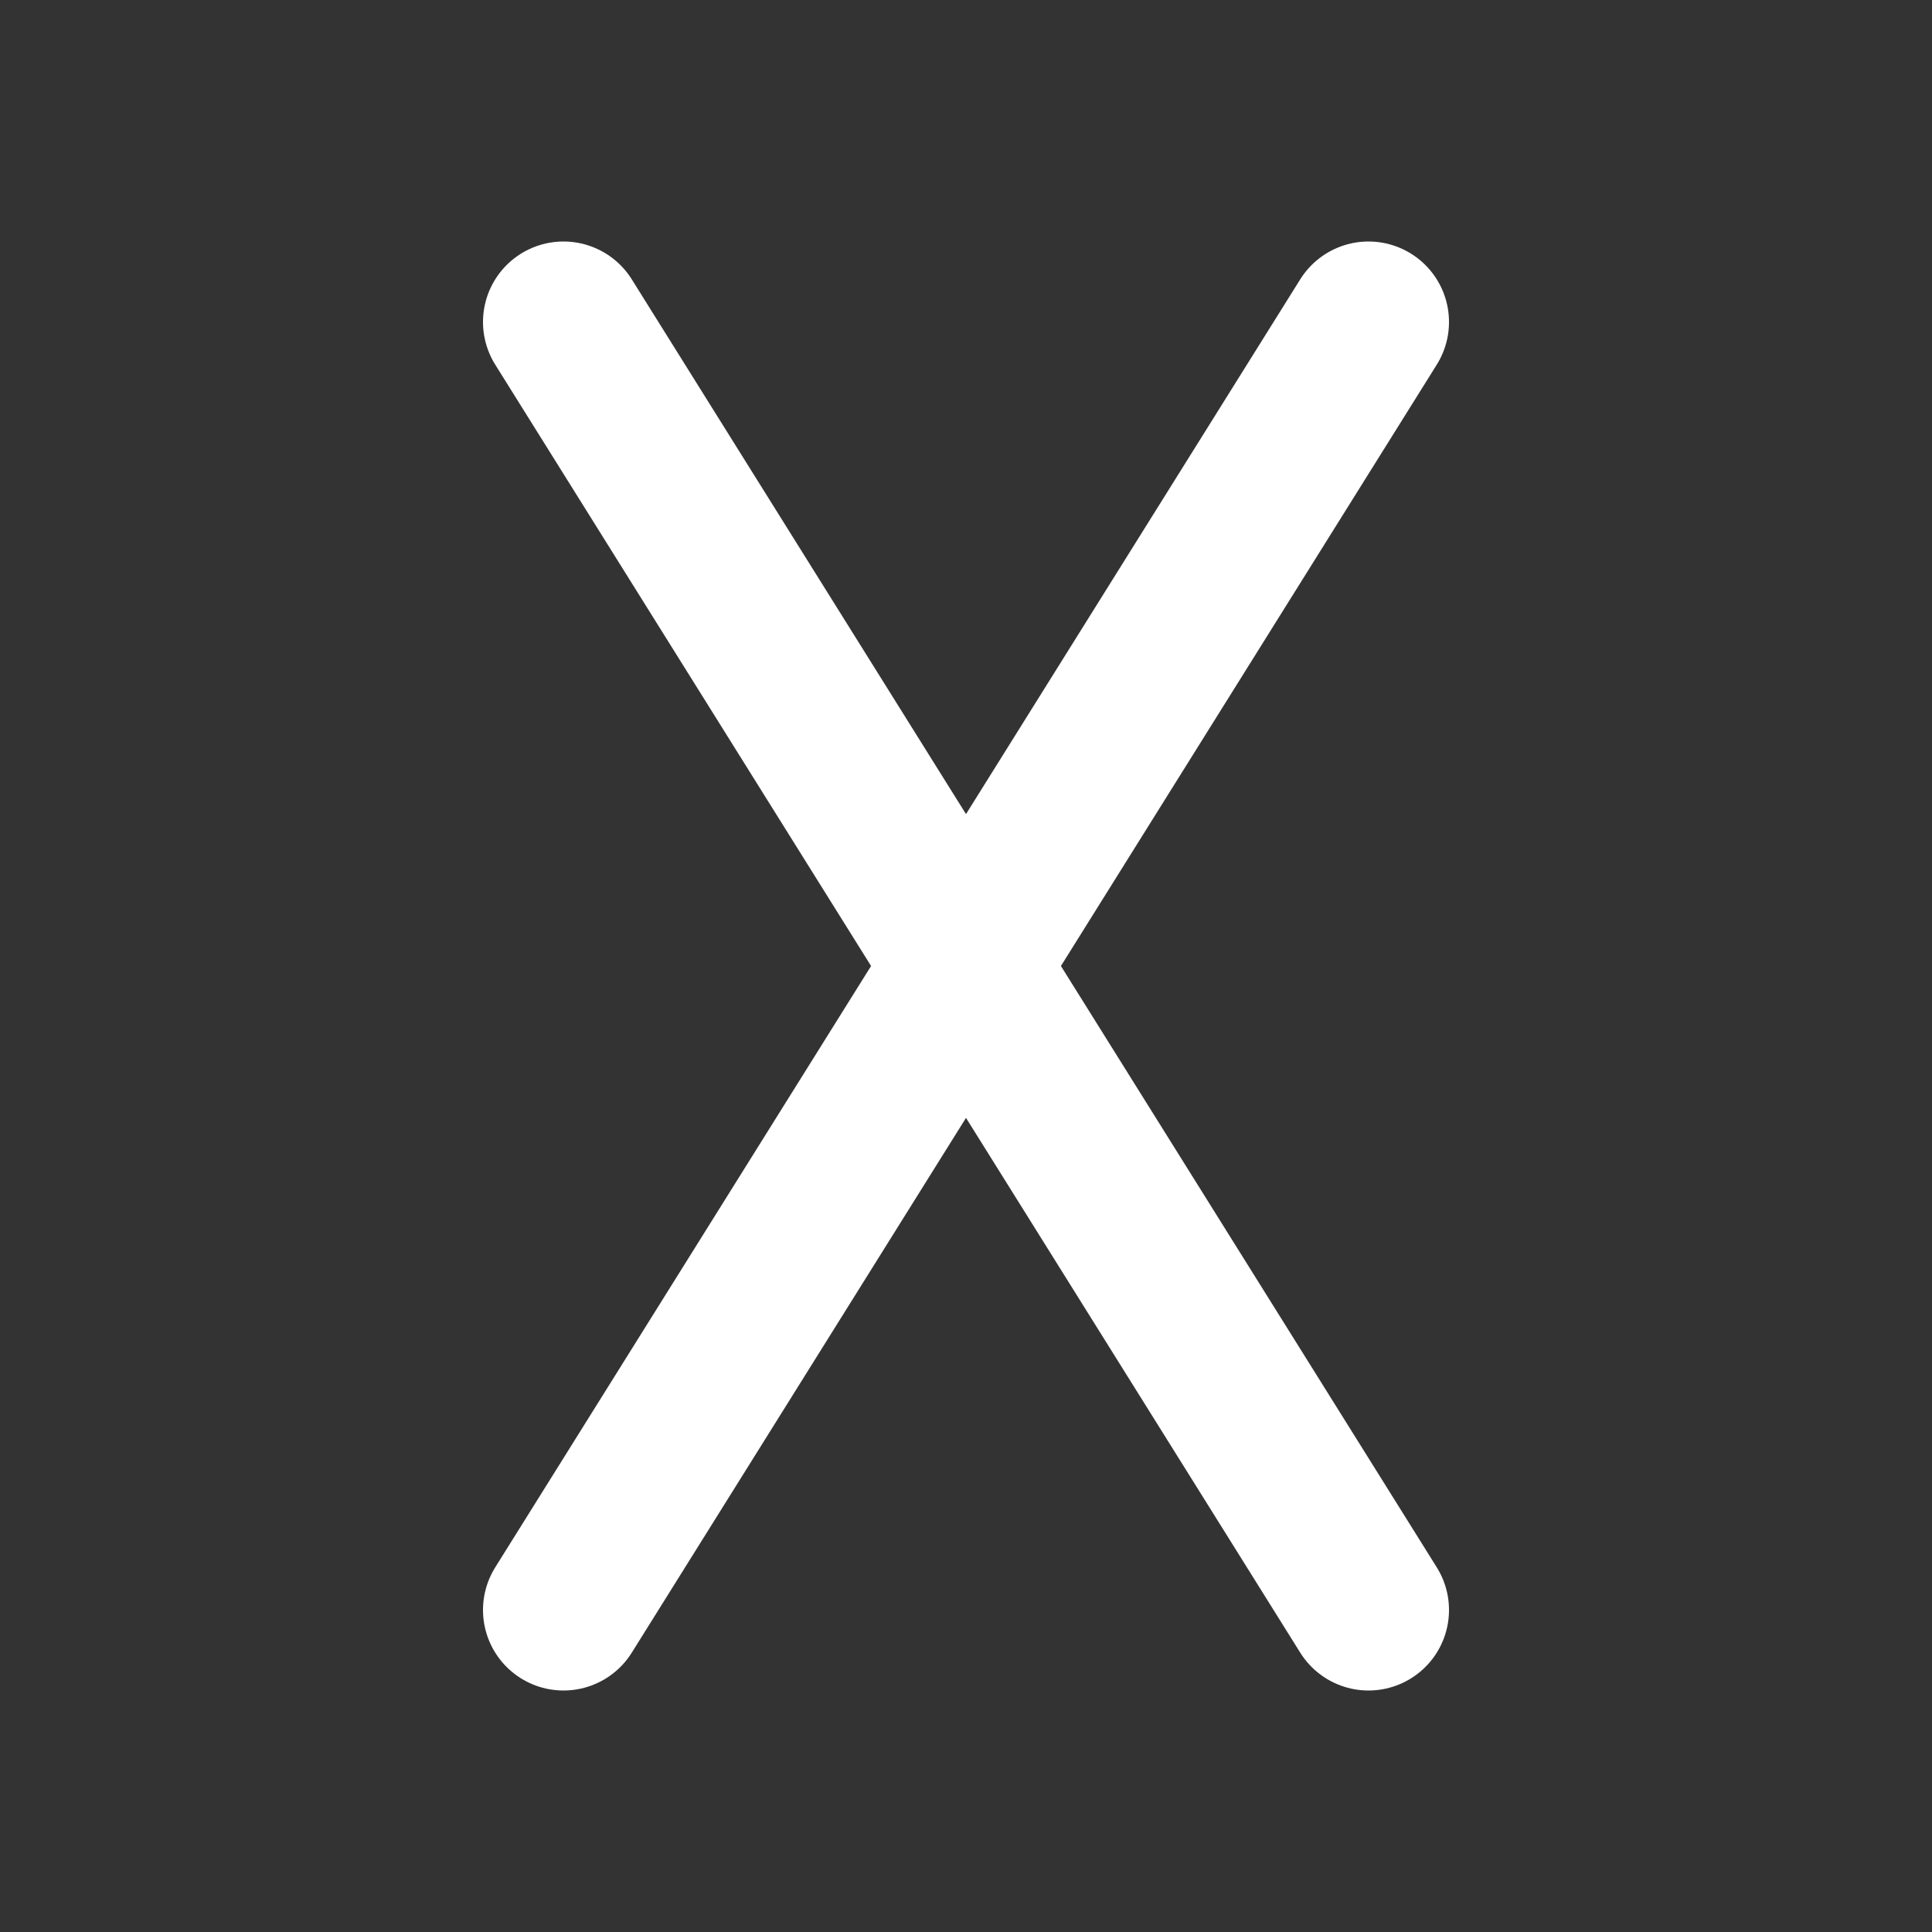 <!--
tags: [alphabet, symbol, text, code]
category: Letters
version: "1.12"
unicode: "ec67"
-->
<svg
  xmlns="http://www.w3.org/2000/svg"
  width="24"
  height="24"
  viewBox="0 0 24 24"
  fill="none"
  stroke="white"
  stroke-width="2"
  stroke-linecap="round"
  stroke-linejoin="round"
>
  <rect x="0" y="0" width="24" height="24" fill="#333333" stroke="none"/>
  <path d="M7 4l10 16" />
  <path d="M17 4l-10 16" />
</svg>
